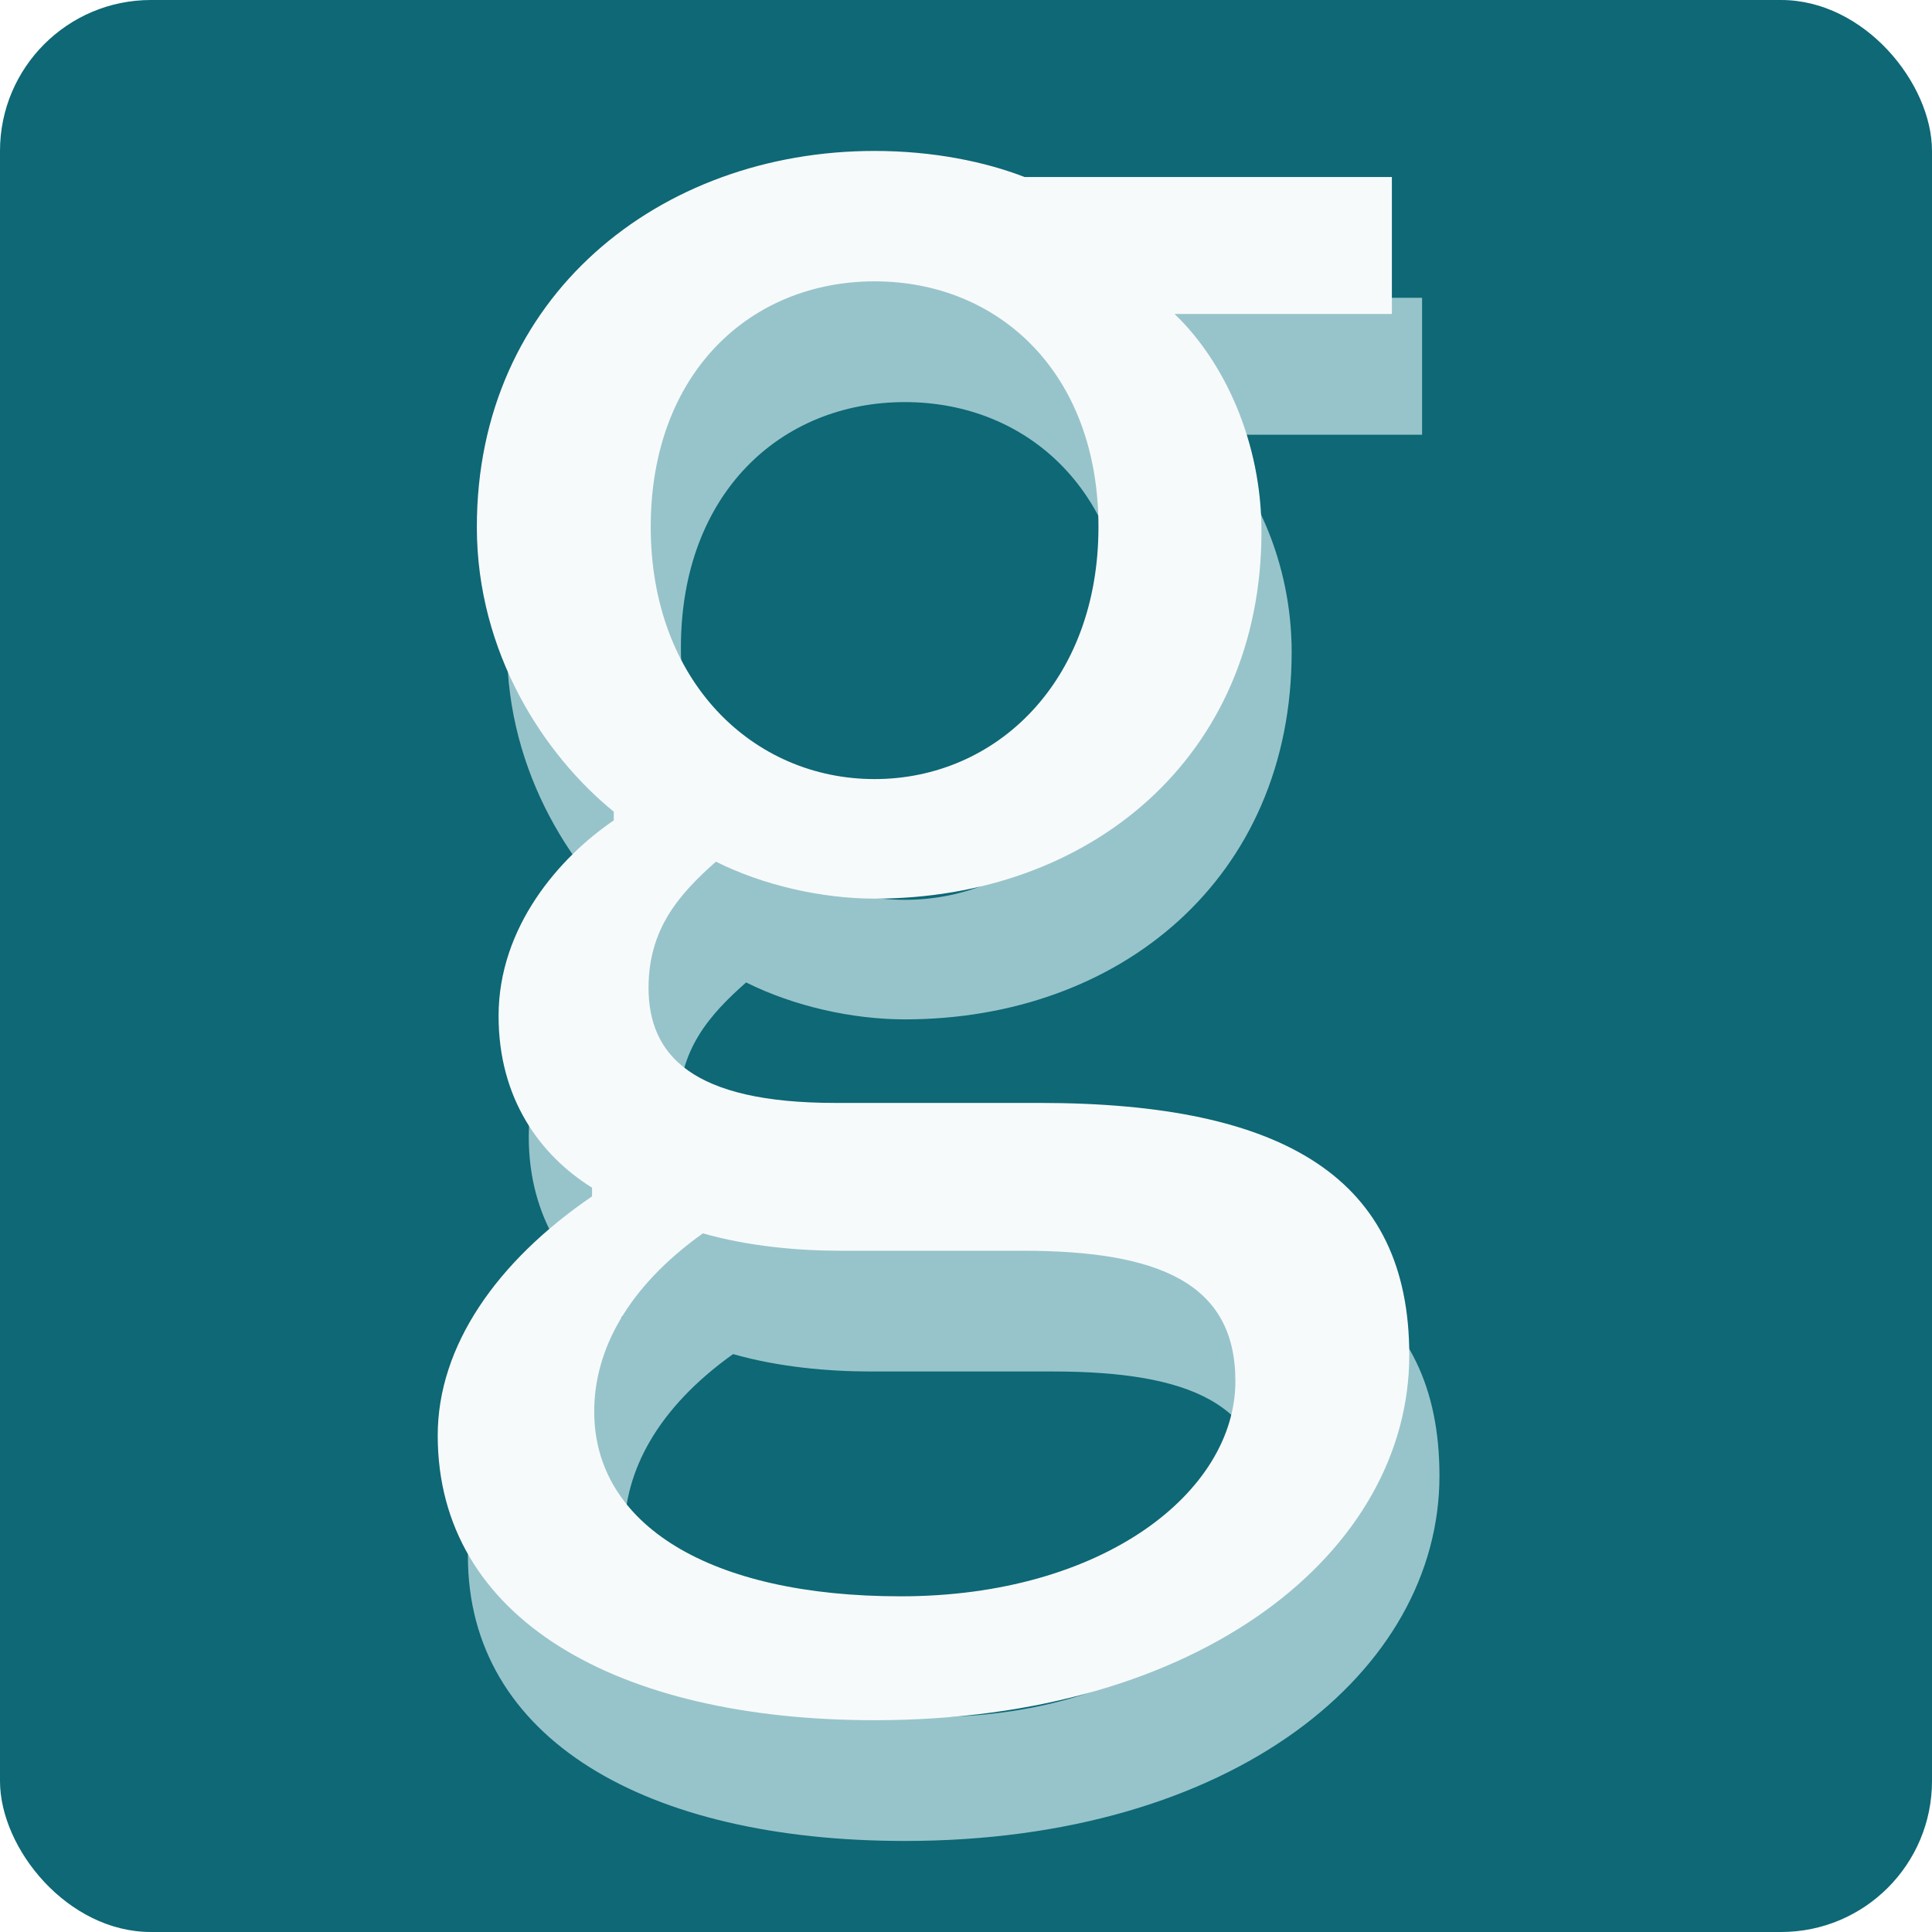 <?xml version="1.0" standalone="no"?>
<!DOCTYPE svg PUBLIC "-//W3C//DTD SVG 20010904//EN"
 "http://www.w3.org/TR/2001/REC-SVG-20010904/DTD/svg10.dtd">
<svg version="1.0" xmlns="http://www.w3.org/2000/svg"
 width="384pt" height="384pt" viewBox="0 0 128 128"
 preserveAspectRatio="xMidYMid meet">
<rect width="128" height="128" rx="10" fill="#0E6876"/>
<g filter="url(#filter0_d_2_2)">
<path d="M59.944 117.968C81.688 117.968 95.368 106.736 95.368 93.776C95.368 82.112 87.16 77.072 70.888 77.072H57.352C47.848 77.072 44.968 73.904 44.968 69.44C44.968 65.552 46.984 63.248 49.432 61.088C52.6 62.672 56.488 63.536 59.944 63.536C74.2 63.536 85.576 54.176 85.576 39.2C85.576 33.296 83.128 27.968 79.816 24.8H94.216V15.728H69.88C67.288 14.72 63.832 14 59.944 14C45.688 14 33.592 23.648 33.592 38.912C33.592 47.264 38.056 54.032 42.664 57.776V58.352C39.064 60.8 35.032 65.408 35.032 71.312C35.032 76.784 37.768 80.528 41.224 82.688V83.264C34.888 87.584 31 93.2 31 99.104C31 111.2 42.808 117.968 59.944 117.968ZM59.944 55.616C51.88 55.616 45.112 49.136 45.112 38.912C45.112 28.688 51.736 22.64 59.944 22.64C68.152 22.64 74.776 28.688 74.776 38.912C74.776 49.136 68.008 55.616 59.944 55.616ZM61.672 109.76C49 109.76 41.368 105.008 41.368 97.52C41.368 93.488 43.528 89.312 48.568 85.712C51.592 86.576 54.904 86.864 57.64 86.864H69.736C78.808 86.864 83.848 89.024 83.848 95.504C83.848 102.848 75.064 109.76 61.672 109.76Z" fill="#97C4CA"/>
</g>
<path d="M57.944 113.968C79.688 113.968 93.368 102.736 93.368 89.776C93.368 78.112 85.16 73.072 68.888 73.072H55.352C45.848 73.072 42.968 69.904 42.968 65.44C42.968 61.552 44.984 59.248 47.432 57.088C50.6 58.672 54.488 59.536 57.944 59.536C72.2 59.536 83.576 50.176 83.576 35.2C83.576 29.296 81.128 23.968 77.816 20.8H92.216V11.728H67.88C65.288 10.72 61.832 10 57.944 10C43.688 10 31.592 19.648 31.592 34.912C31.592 43.264 36.056 50.032 40.664 53.776V54.352C37.064 56.8 33.032 61.408 33.032 67.312C33.032 72.784 35.768 76.528 39.224 78.688V79.264C32.888 83.584 29 89.2 29 95.104C29 107.2 40.808 113.968 57.944 113.968ZM57.944 51.616C49.88 51.616 43.112 45.136 43.112 34.912C43.112 24.688 49.736 18.64 57.944 18.64C66.152 18.64 72.776 24.688 72.776 34.912C72.776 45.136 66.008 51.616 57.944 51.616ZM59.672 105.76C47 105.76 39.368 101.008 39.368 93.52C39.368 89.488 41.528 85.312 46.568 81.712C49.592 82.576 52.904 82.864 55.64 82.864H67.736C76.808 82.864 81.848 85.024 81.848 91.504C81.848 98.848 73.064 105.76 59.672 105.76Z" fill="#F7FAFB"/>
<defs>
<filter id="filter0_d_2_2" x="27" y="14" width="72.368" height="111.968" filterUnits="userSpaceOnUse" color-interpolation-filters="sRGB">
<feFlood flood-opacity="0" result="BackgroundImageFix"/>
<feColorMatrix in="SourceAlpha" type="matrix" values="0 0 0 0 0 0 0 0 0 0 0 0 0 0 0 0 0 0 127 0" result="hardAlpha"/>
<feOffset dy="4"/>
<feGaussianBlur stdDeviation="2"/>
<feComposite in2="hardAlpha" operator="out"/>
<feColorMatrix type="matrix" values="0 0 0 0 0 0 0 0 0 0 0 0 0 0 0 0 0 0 0.25 0"/>
<feBlend mode="normal" in2="BackgroundImageFix" result="effect1_dropShadow_2_2"/>
<feBlend mode="normal" in="SourceGraphic" in2="effect1_dropShadow_2_2" result="shape"/>
</filter>
</defs>
</svg>
